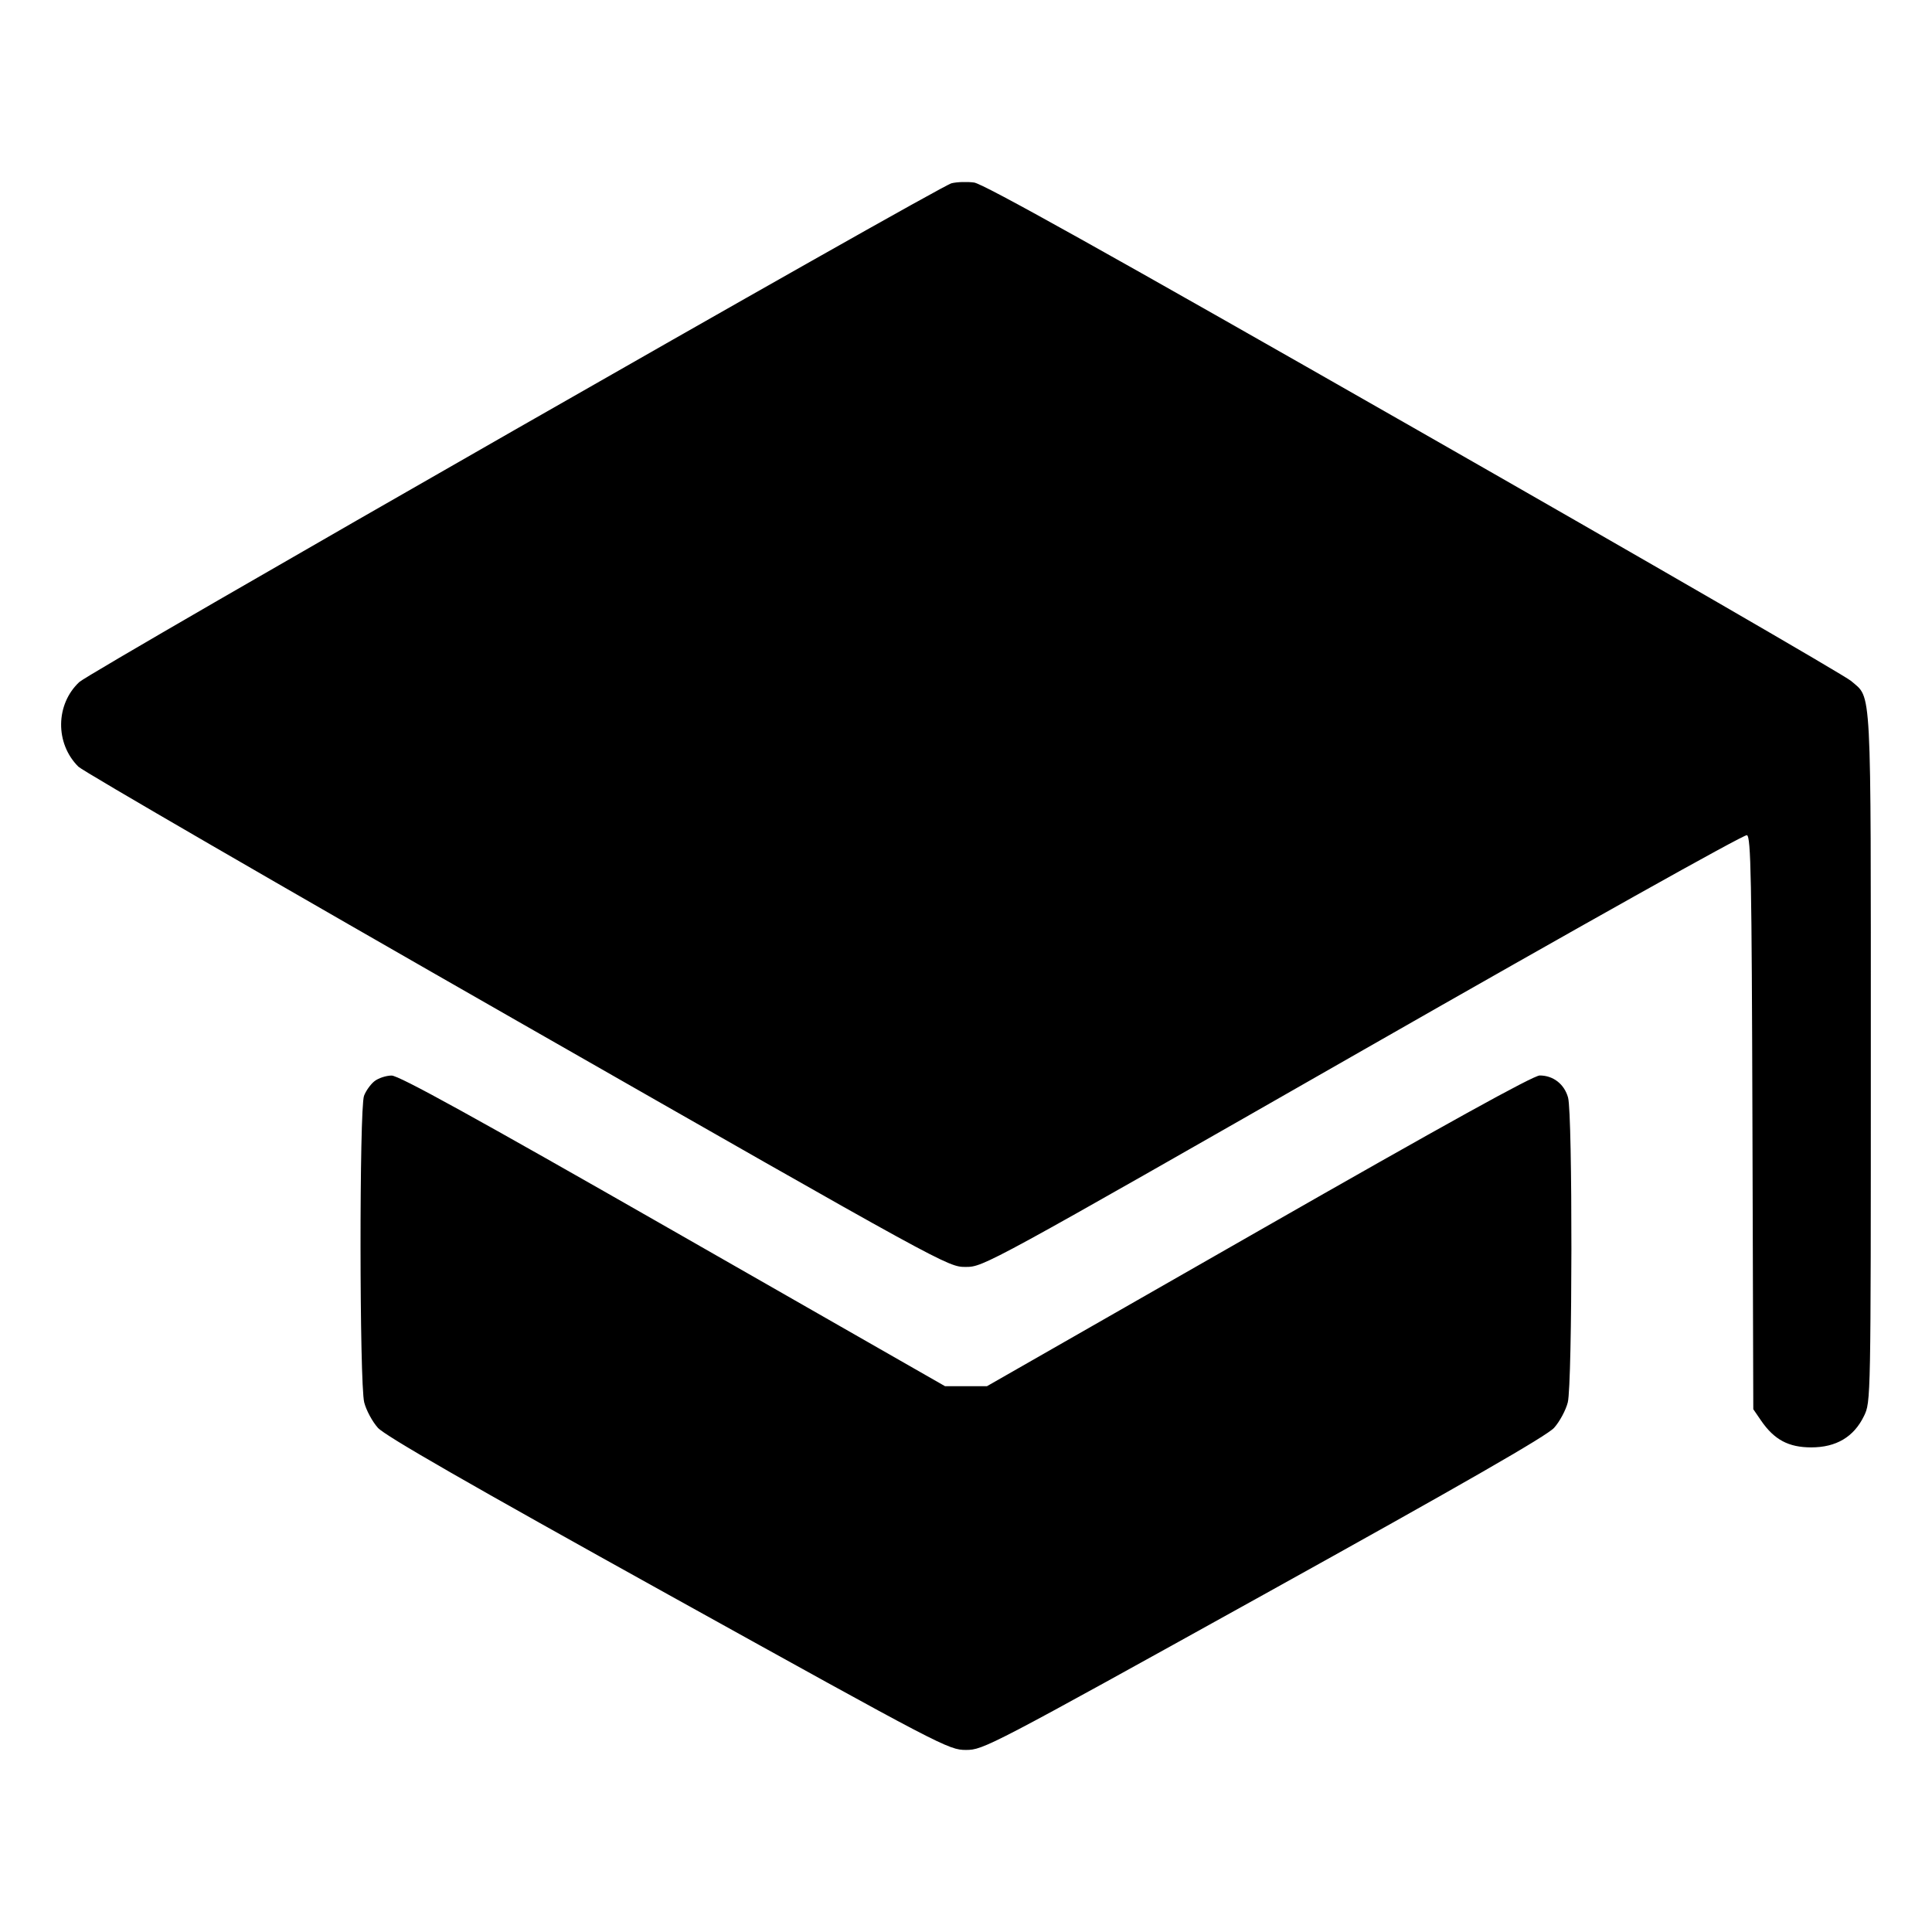 <svg xmlns="http://www.w3.org/2000/svg" width="512" height="512"><path d="M252.16 48.57c-3.489.879-228.068 129.303-231.145 132.179-6.33 5.916-6.438 16.294-.232 22.437 1.237 1.225 53.579 31.555 116.315 67.4 113.734 64.983 114.08 65.172 118.831 65.165 4.737-.006 5.34-.335 105.276-57.451 57.492-32.859 101.039-57.242 101.746-56.971 1.063.408 1.267 11.054 1.462 76.302l.227 75.828 2.056 3.001c3.483 5.082 7.282 7.113 13.304 7.113 6.628 0 11.294-2.777 13.977-8.319 1.81-3.739 1.81-3.742 1.81-95.231 0-100.343.294-94.741-5.224-99.556-1.605-1.401-53.791-31.595-115.967-67.097-81.991-46.817-113.987-64.674-116.463-64.998-1.877-.246-4.565-.157-5.973.198M99.244 286.526c-1.032.811-2.28 2.555-2.774 3.876-1.261 3.379-1.218 76.207.049 81.238.52 2.066 2.152 5.101 3.627 6.744 1.917 2.137 23.841 14.728 76.921 44.178 72.743 40.358 74.334 41.189 78.933 41.189 4.599 0 6.19-.831 78.933-41.189 53.08-29.45 75.004-42.041 76.921-44.178 1.475-1.643 3.107-4.678 3.627-6.744 1.234-4.9 1.297-76.367.072-80.779-.99-3.562-3.924-5.848-7.508-5.848-1.694 0-25.08 12.928-74.484 41.174l-72.014 41.173h-11.094l-72.014-41.173c-53.102-30.36-72.711-41.169-74.667-41.155-1.459.011-3.496.683-4.528 1.494" fill-rule="evenodd"/></svg>
